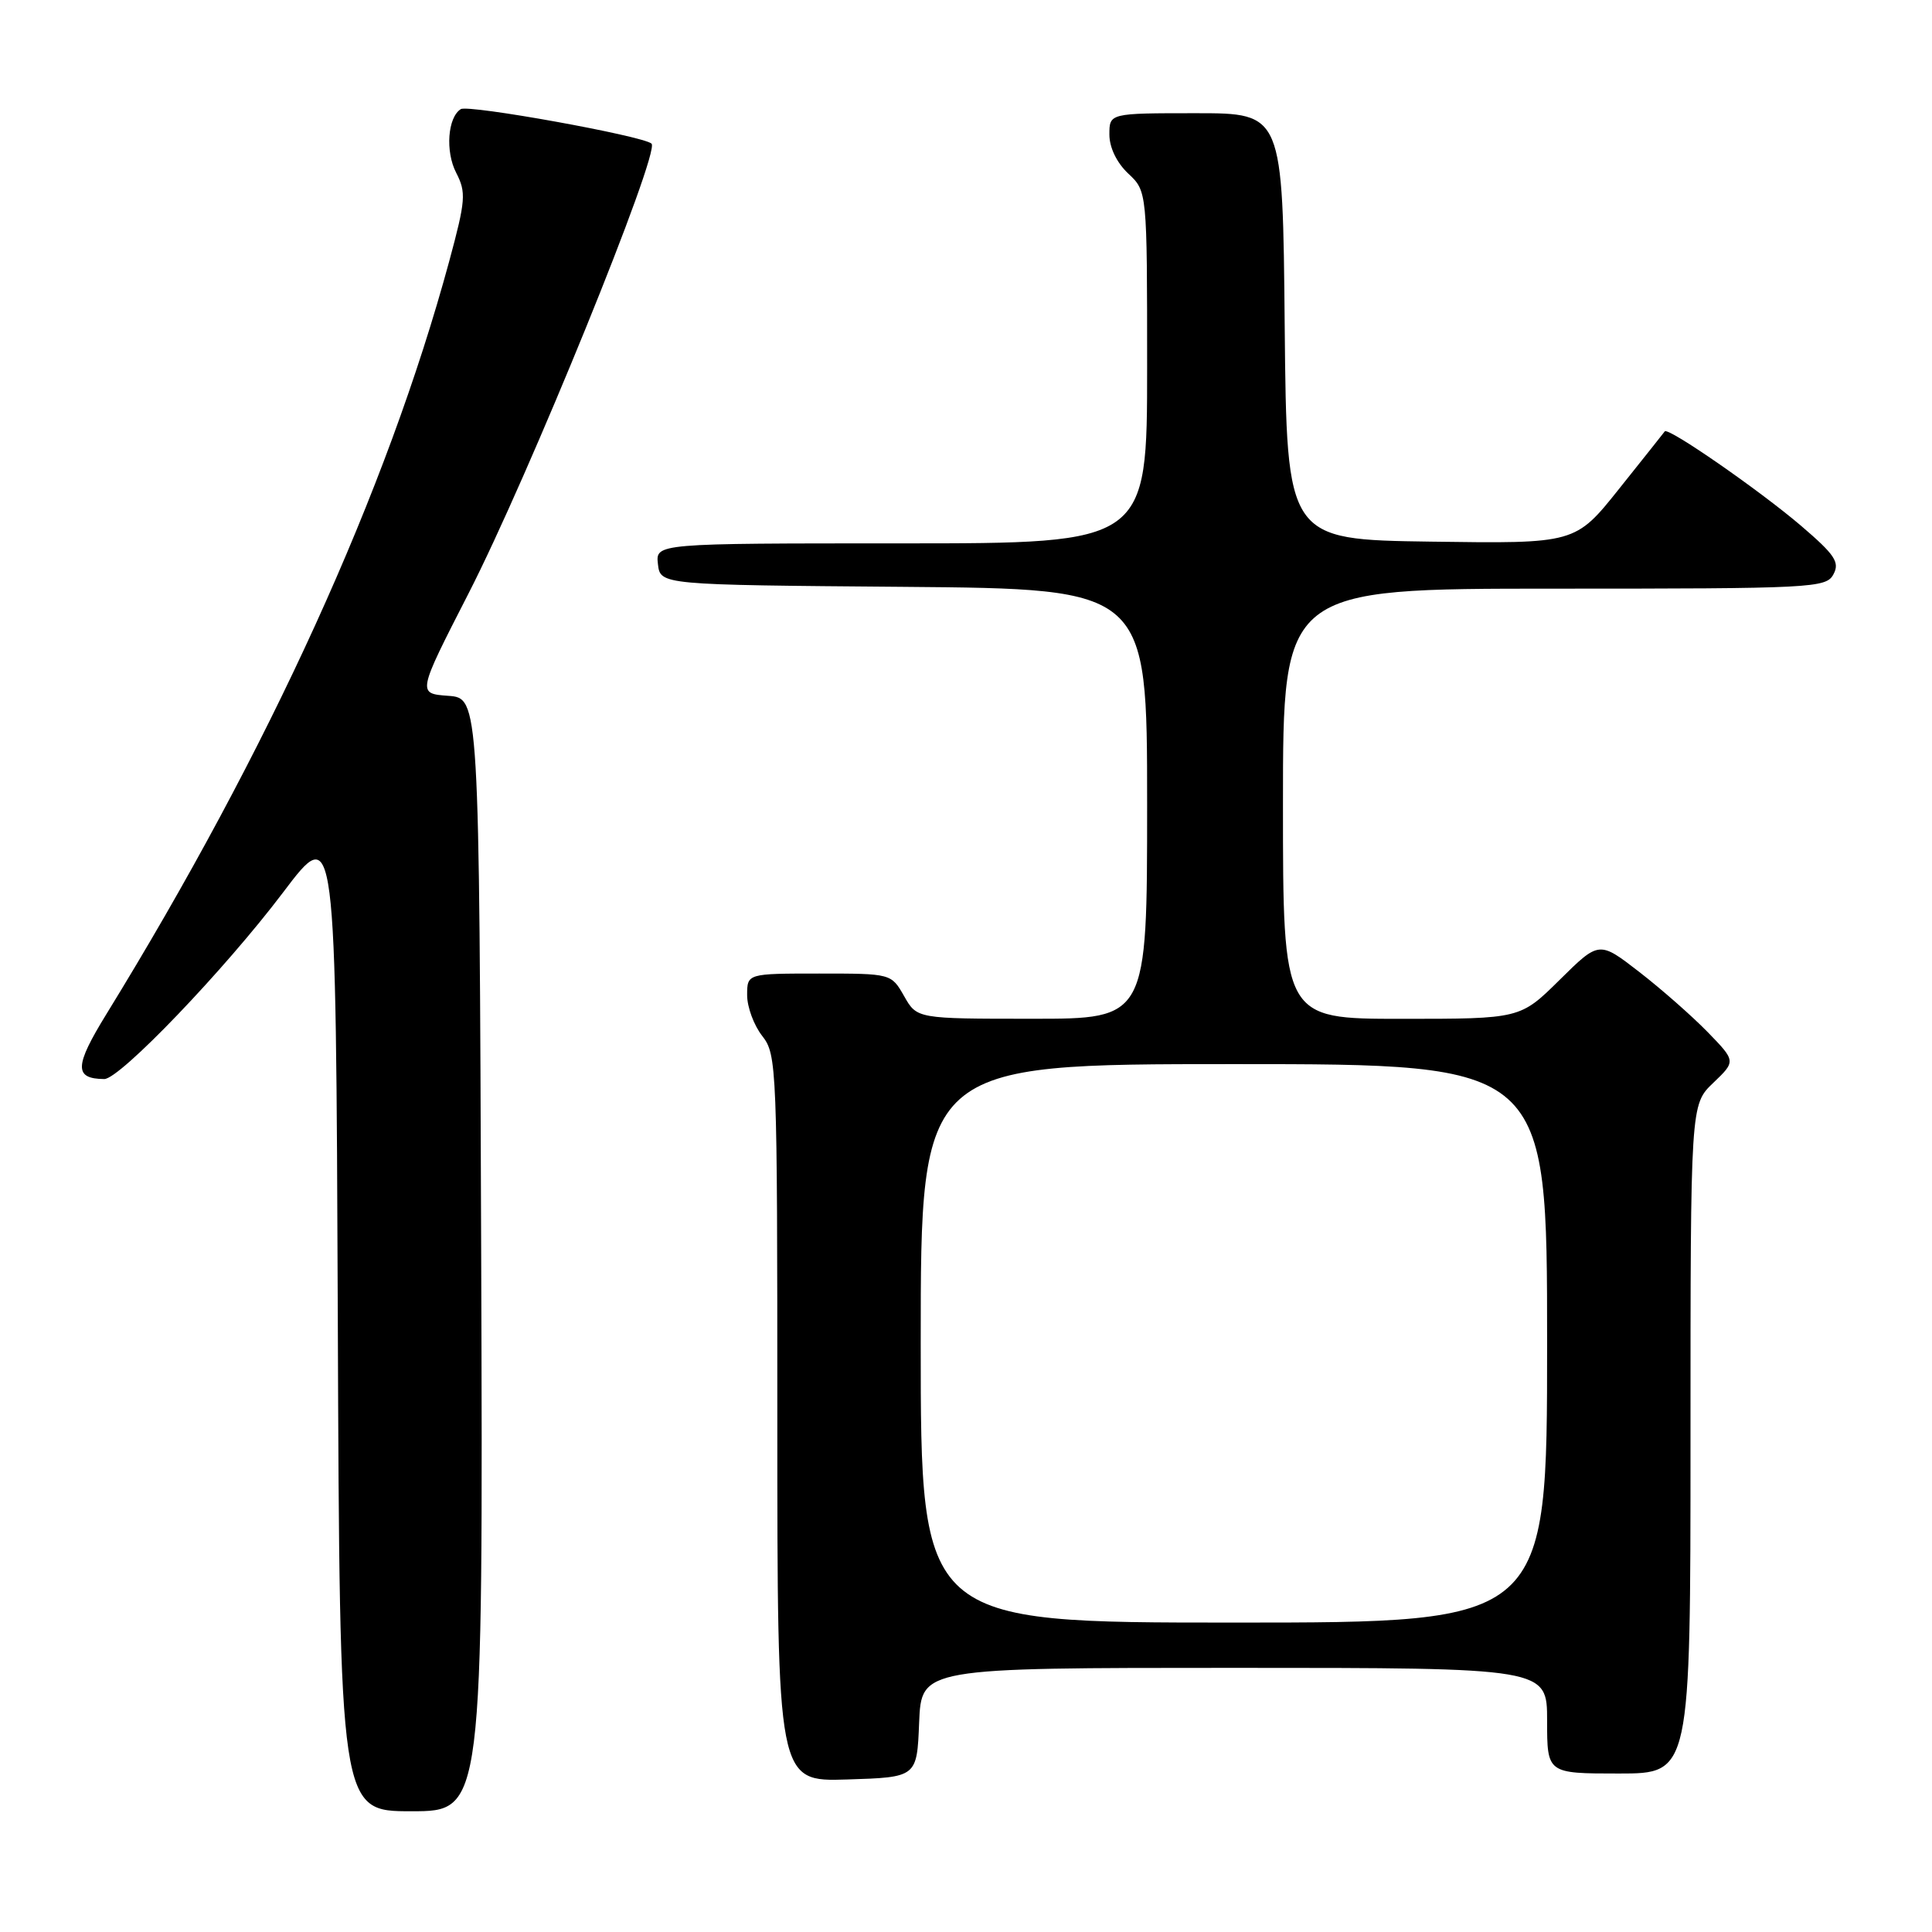 <?xml version="1.0" encoding="UTF-8" standalone="no"?>
<!DOCTYPE svg PUBLIC "-//W3C//DTD SVG 1.1//EN" "http://www.w3.org/Graphics/SVG/1.1/DTD/svg11.dtd" >
<svg xmlns="http://www.w3.org/2000/svg" xmlns:xlink="http://www.w3.org/1999/xlink" version="1.1" viewBox="0 0 256 256">
 <g >
 <path fill="currentColor"
d=" M 63.76 166.25 C 63.50 92.50 63.50 92.50 59.39 92.20 C 55.29 91.90 55.29 91.90 62.05 78.70 C 70.02 63.16 87.54 20.10 86.33 19.03 C 85.17 18.00 62.09 13.83 61.06 14.46 C 59.32 15.54 58.99 20.07 60.44 22.88 C 61.79 25.50 61.71 26.53 59.52 34.63 C 51.26 65.06 35.65 99.34 14.09 134.39 C 9.85 141.28 9.80 142.94 13.81 142.98 C 15.86 143.01 29.79 128.47 37.51 118.25 C 44.50 109.00 44.50 109.00 44.76 174.50 C 45.01 240.00 45.01 240.00 54.51 240.00 C 64.01 240.00 64.01 240.00 63.76 166.25 Z  M 121.79 228.25 C 122.09 221.00 122.09 221.00 163.54 221.00 C 205.00 221.00 205.00 221.00 205.00 228.00 C 205.00 235.00 205.00 235.00 214.50 235.00 C 224.00 235.00 224.00 235.00 224.00 190.69 C 224.00 146.37 224.00 146.37 227.01 143.49 C 230.02 140.61 230.02 140.61 226.26 136.74 C 224.19 134.62 220.11 131.03 217.20 128.78 C 211.89 124.67 211.89 124.67 206.66 129.84 C 201.44 135.00 201.44 135.00 185.72 135.00 C 170.00 135.00 170.00 135.00 170.00 106.50 C 170.00 78.00 170.00 78.00 205.96 78.00 C 240.25 78.00 241.98 77.91 242.94 76.10 C 243.80 74.50 243.14 73.51 238.64 69.66 C 233.13 64.96 221.03 56.57 220.59 57.16 C 220.46 57.35 217.73 60.77 214.54 64.77 C 208.74 72.04 208.74 72.04 189.62 71.77 C 170.50 71.50 170.50 71.50 170.23 43.25 C 169.97 15.00 169.97 15.00 158.48 15.00 C 147.00 15.00 147.00 15.00 147.00 17.83 C 147.00 19.55 147.98 21.57 149.50 23.00 C 152.00 25.35 152.00 25.35 152.00 48.67 C 152.00 72.00 152.00 72.00 119.43 72.00 C 86.87 72.00 86.87 72.00 87.18 74.75 C 87.50 77.50 87.50 77.50 119.75 77.76 C 152.00 78.03 152.00 78.03 152.00 106.51 C 152.00 135.00 152.00 135.00 136.75 134.99 C 121.50 134.99 121.50 134.99 119.80 131.99 C 118.09 129.00 118.09 129.00 108.55 129.00 C 99.00 129.00 99.00 129.00 99.00 131.87 C 99.00 133.44 99.90 135.87 101.00 137.27 C 102.94 139.74 103.00 141.33 103.00 187.95 C 103.00 236.08 103.00 236.08 112.25 235.79 C 121.50 235.50 121.50 235.50 121.79 228.25 Z  M 122.00 178.00 C 122.00 141.00 122.00 141.00 163.50 141.00 C 205.00 141.00 205.00 141.00 205.00 178.00 C 205.00 215.00 205.00 215.00 163.50 215.00 C 122.00 215.00 122.00 215.00 122.00 178.00 Z "/>
</g>
</svg>
